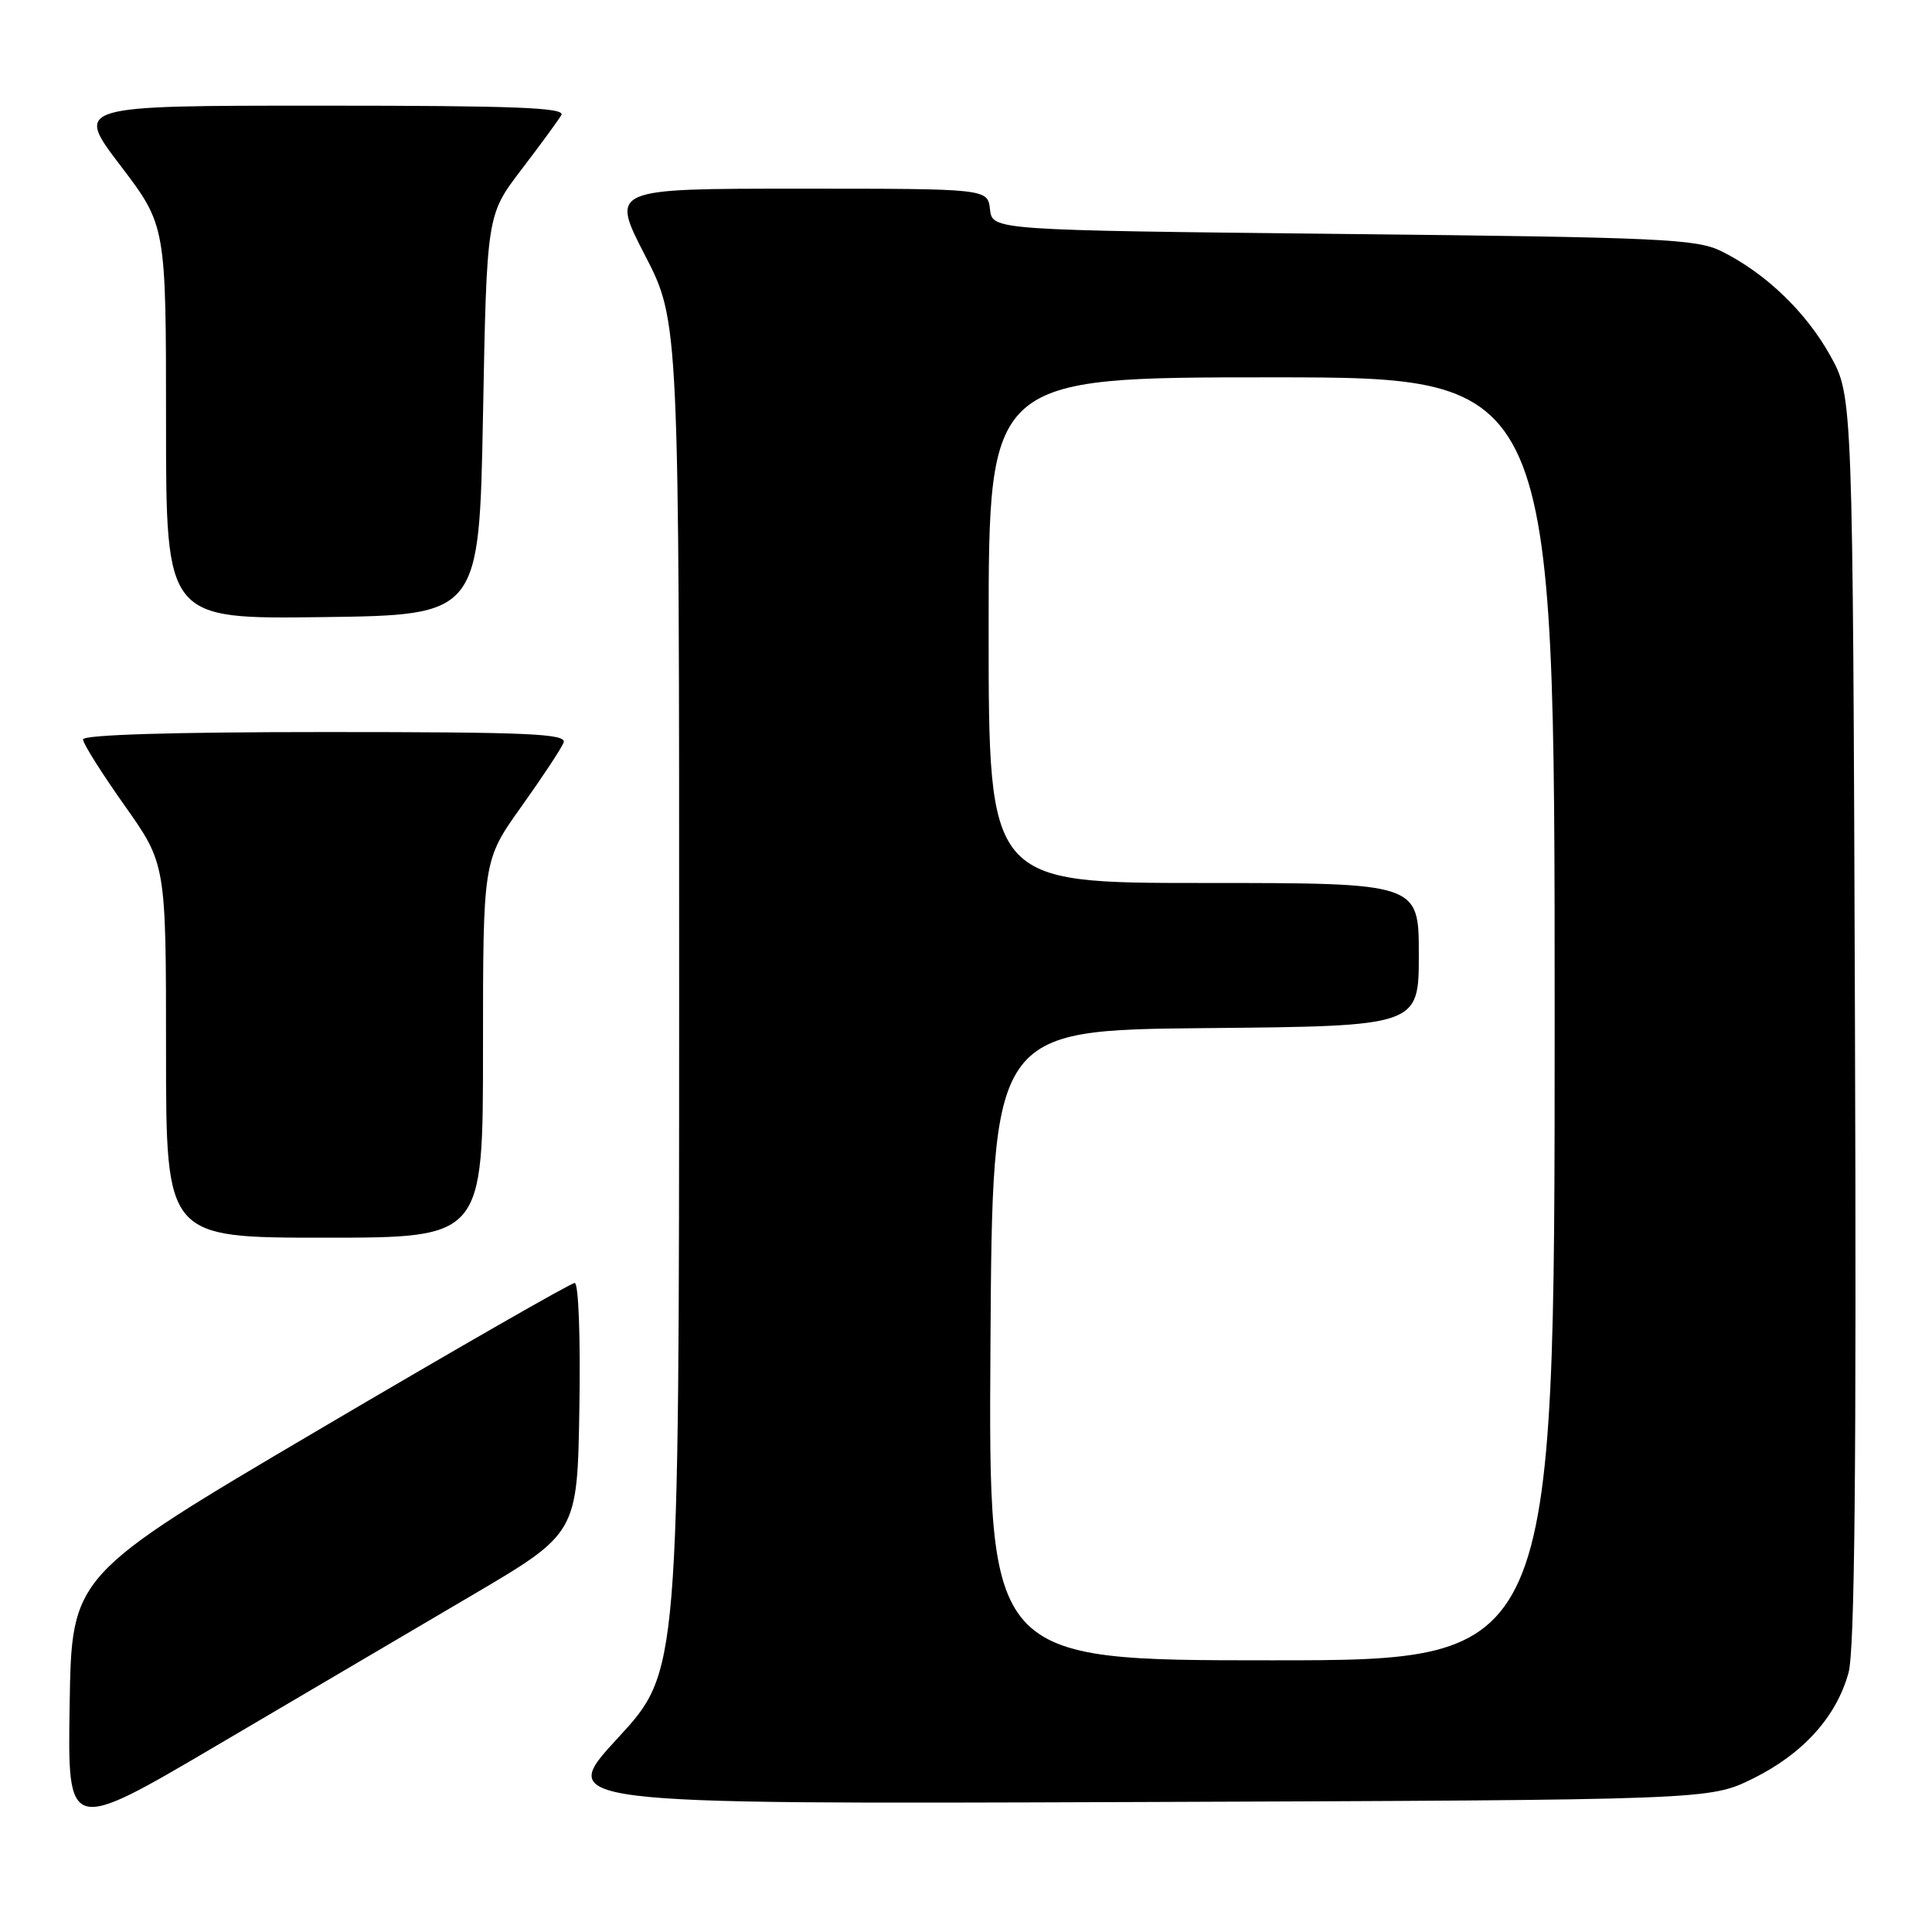 <?xml version="1.0" encoding="UTF-8" standalone="no"?>
<!DOCTYPE svg PUBLIC "-//W3C//DTD SVG 1.1//EN" "http://www.w3.org/Graphics/SVG/1.1/DTD/svg11.dtd" >
<svg xmlns="http://www.w3.org/2000/svg" xmlns:xlink="http://www.w3.org/1999/xlink" version="1.1" viewBox="0 0 256 256">
 <g >
 <path fill="currentColor"
d=" M 62.50 211.41 C 76.50 203.17 76.50 203.17 76.77 186.59 C 76.93 177.21 76.66 170.00 76.15 170.00 C 75.65 170.00 60.45 178.72 42.37 189.37 C 9.50 208.74 9.50 208.74 9.23 225.83 C 8.95 242.92 8.95 242.92 28.73 231.28 C 39.60 224.88 54.80 215.94 62.50 211.41 Z  M 232.23 235.69 C 238.88 232.42 243.33 227.51 244.94 221.64 C 245.76 218.65 246.00 194.52 245.79 135.00 C 245.50 52.50 245.50 52.50 242.53 47.14 C 239.33 41.37 233.97 36.21 228.14 33.31 C 224.83 31.66 220.30 31.45 178.00 31.00 C 131.50 30.50 131.50 30.50 131.18 27.75 C 130.87 25.00 130.87 25.00 105.89 25.00 C 80.91 25.00 80.91 25.00 85.45 33.80 C 90.00 42.61 90.00 42.61 89.99 132.05 C 89.98 221.50 89.98 221.50 81.88 230.28 C 73.78 239.06 73.78 239.06 150.14 238.78 C 226.50 238.50 226.50 238.50 232.23 235.69 Z  M 64.00 139.00 C 64.00 114.01 64.00 114.01 69.07 106.90 C 71.86 102.99 74.38 99.17 74.68 98.40 C 75.13 97.22 70.18 97.00 43.11 97.00 C 22.80 97.00 11.00 97.36 11.00 97.98 C 11.00 98.52 13.48 102.45 16.50 106.72 C 22.00 114.49 22.00 114.49 22.00 139.24 C 22.00 164.00 22.00 164.00 43.00 164.00 C 64.00 164.00 64.00 164.00 64.00 139.00 Z  M 64.00 55.00 C 64.50 28.49 64.50 28.49 69.07 22.50 C 71.59 19.20 73.98 15.94 74.38 15.25 C 74.96 14.26 68.32 14.00 42.51 14.00 C 9.91 14.00 9.91 14.00 15.96 21.94 C 22.00 29.88 22.00 29.88 22.00 55.96 C 22.00 82.04 22.00 82.04 42.75 81.77 C 63.50 81.50 63.50 81.50 64.00 55.00 Z  M 131.24 178.25 C 131.50 136.50 131.50 136.50 159.75 136.23 C 188.00 135.97 188.00 135.97 188.00 126.48 C 188.00 117.00 188.00 117.00 159.50 117.00 C 131.00 117.00 131.00 117.00 131.00 83.50 C 131.00 50.00 131.00 50.00 168.50 50.00 C 206.00 50.00 206.00 50.00 206.00 135.00 C 206.00 220.00 206.00 220.00 168.49 220.00 C 130.98 220.00 130.98 220.00 131.24 178.25 Z "/>
</g>
</svg>